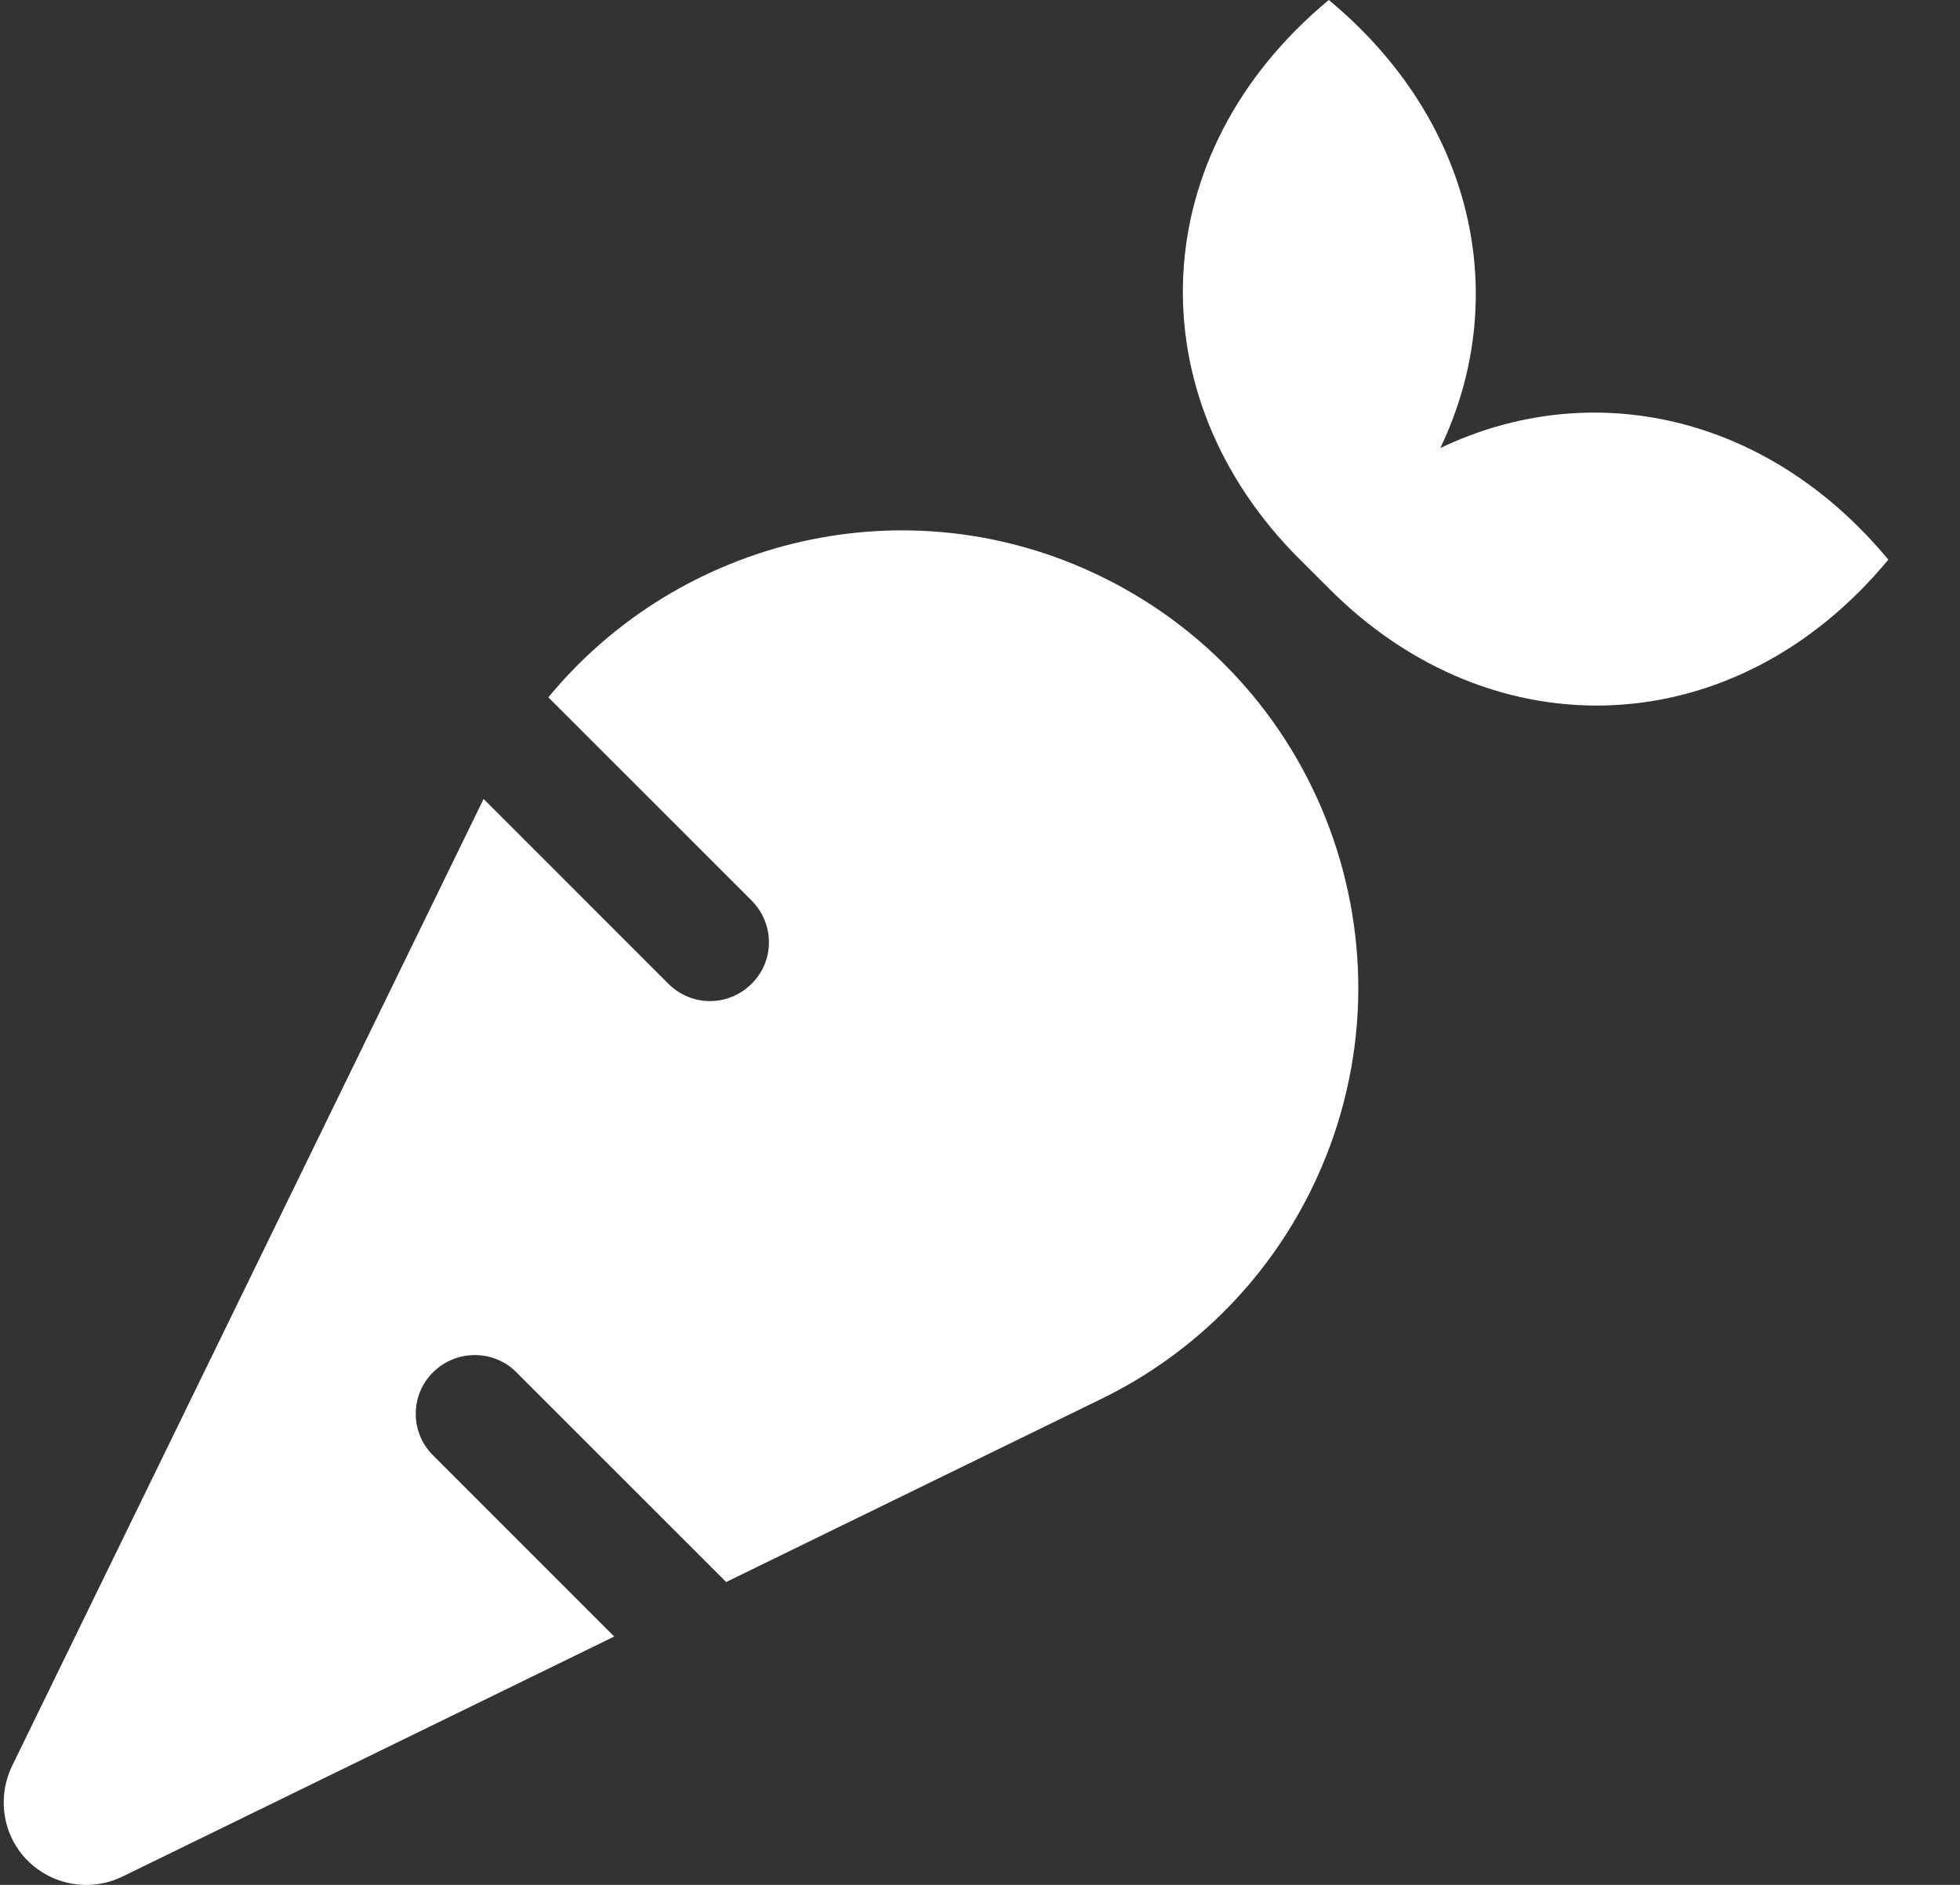 <svg width="26" height="25" viewBox="0 0 26 25" fill="none" xmlns="http://www.w3.org/2000/svg">
<rect x="0" y="0" width="26" height="25" fill="#333333" stroke="none"/>
<g id="Pantry Icon">
<path id="Vector" d="M14.609 7.647C12.035 6.392 9.018 7.134 7.274 9.249L9.97 11.944C10.277 12.252 10.277 12.745 9.97 13.048C9.818 13.2 9.618 13.278 9.418 13.278C9.218 13.278 9.018 13.2 8.866 13.048L6.415 10.597L0.159 23.425C0.018 23.718 0.008 24.075 0.159 24.387C0.423 24.929 1.082 25.154 1.624 24.89L8.148 21.706L5.746 19.304C5.438 19.001 5.438 18.503 5.746 18.2C6.053 17.897 6.547 17.897 6.849 18.2L9.633 20.983L14.614 18.552C15.786 17.98 16.787 17.023 17.402 15.763C18.872 12.75 17.622 9.117 14.609 7.647ZM19.106 5.943C20.059 3.955 19.565 1.607 17.627 0C15.17 2.036 15.063 5.25 17.241 7.418L17.632 7.808C19.8 9.986 23.018 9.879 25.049 7.423C23.443 5.484 21.094 4.991 19.106 5.943Z" fill="white"/>
</g>
</svg>
